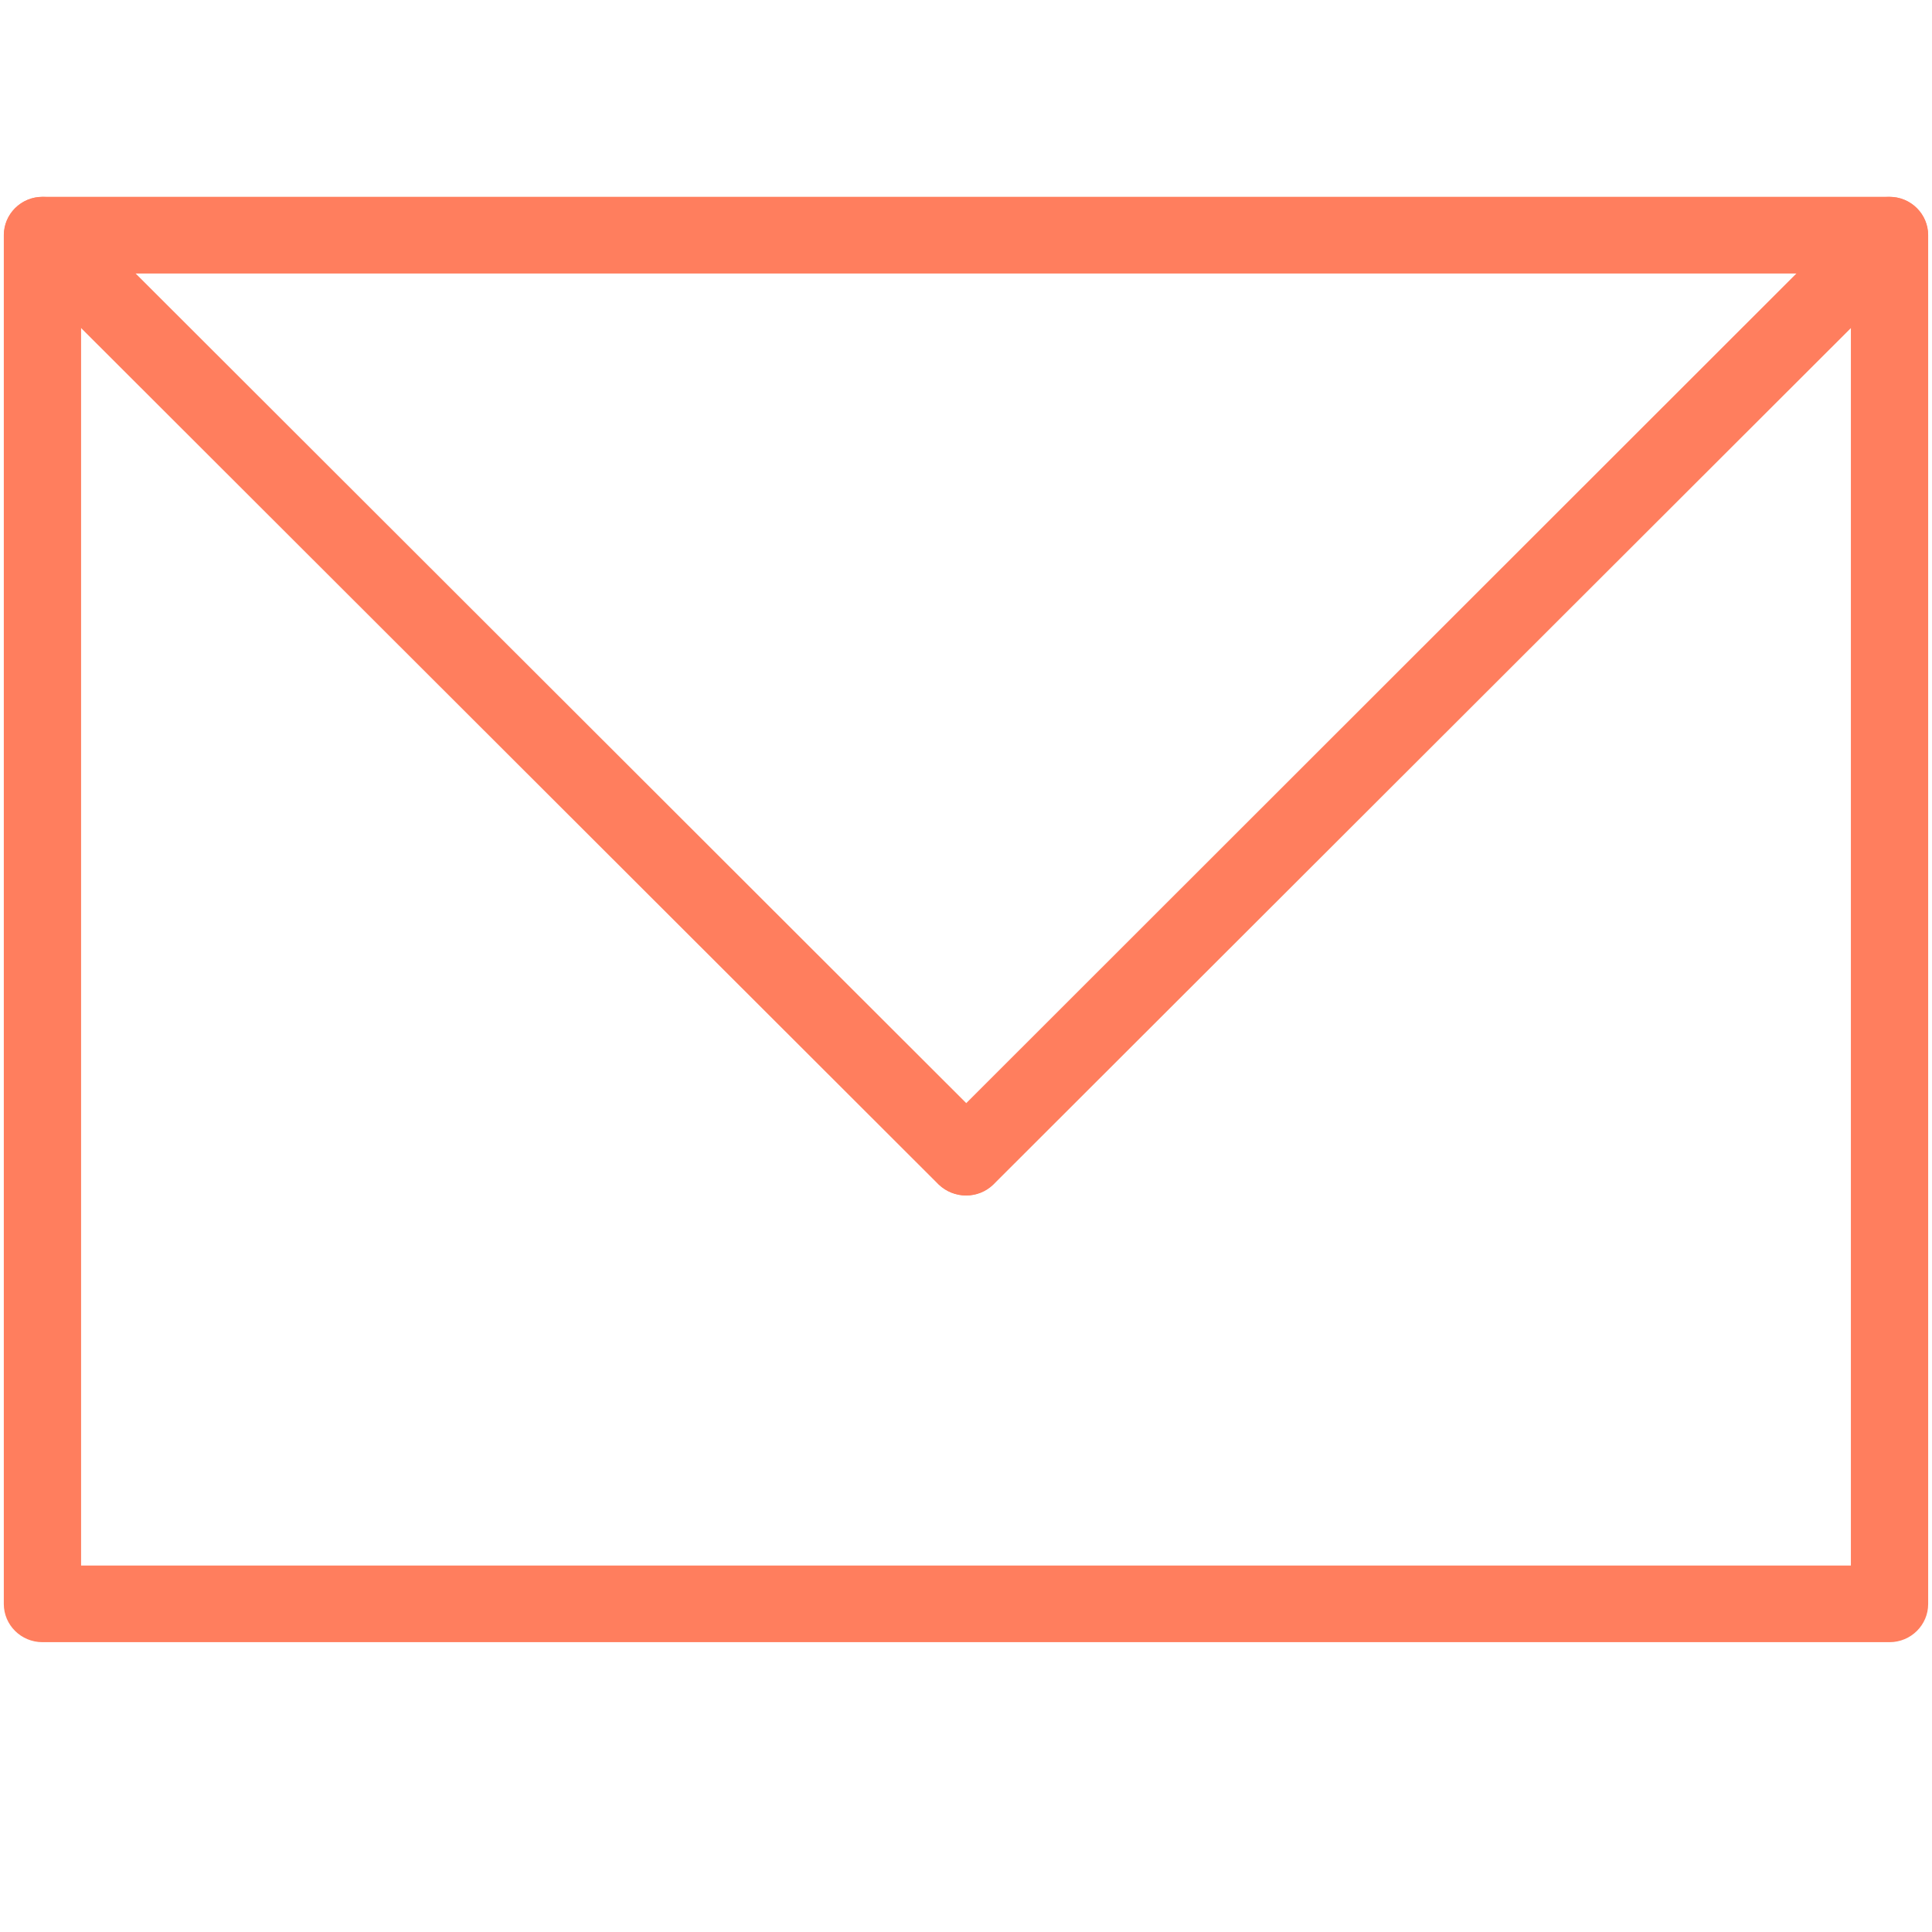 <?xml version="1.0" encoding="UTF-8"?>
<svg width="100" height="100" version="1.0" viewBox="0 0 75 75" xmlns="http://www.w3.org/2000/svg" zoomAndPan="magnify">
<defs>
<clipPath id="c">
<path d="m0 7.5h75v56.25h-75z"/>
</clipPath>
<clipPath id="b">
<path d="m0 7.5h39v39.5h-39z"/>
</clipPath>
<clipPath id="a">
<path d="m36 7.5h39v39.5h-39z"/>
</clipPath>
</defs>
<g clip-path="url(#c)">
<path d="m1.648 7.641h71.703c0.832 0 1.5 0.672 1.5 1.48v53.148c0 0.812-0.668 1.48-1.5 1.48h-71.703c-0.832 0-1.5-0.668-1.5-1.48v-53.148c0-0.809 0.668-1.48 1.5-1.48zm70.203 2.977h-68.703v50.156h68.703z" fill="#ff7e5e"/>
</g>
<g clip-path="url(#b)">
<path d="m0.59 10.18c-0.582-0.582-0.582-1.516 0-2.098 0.582-0.582 1.516-0.582 2.117-0.02l35.852 35.809c0.582 0.582 0.582 1.516 0 2.098-0.582 0.582-1.516 0.582-2.117 0.02z" fill="#ff7e5e"/>
</g>
<g clip-path="url(#a)">
<path d="m72.293 8.062c0.602-0.562 1.535-0.562 2.117 0.02 0.582 0.582 0.582 1.516 0 2.098l-35.852 35.809c-0.582 0.562-1.535 0.562-2.117-0.02-0.582-0.582-0.582-1.516 0.02-2.098z" fill="#ff7e5e"/>
</g>
</svg>
